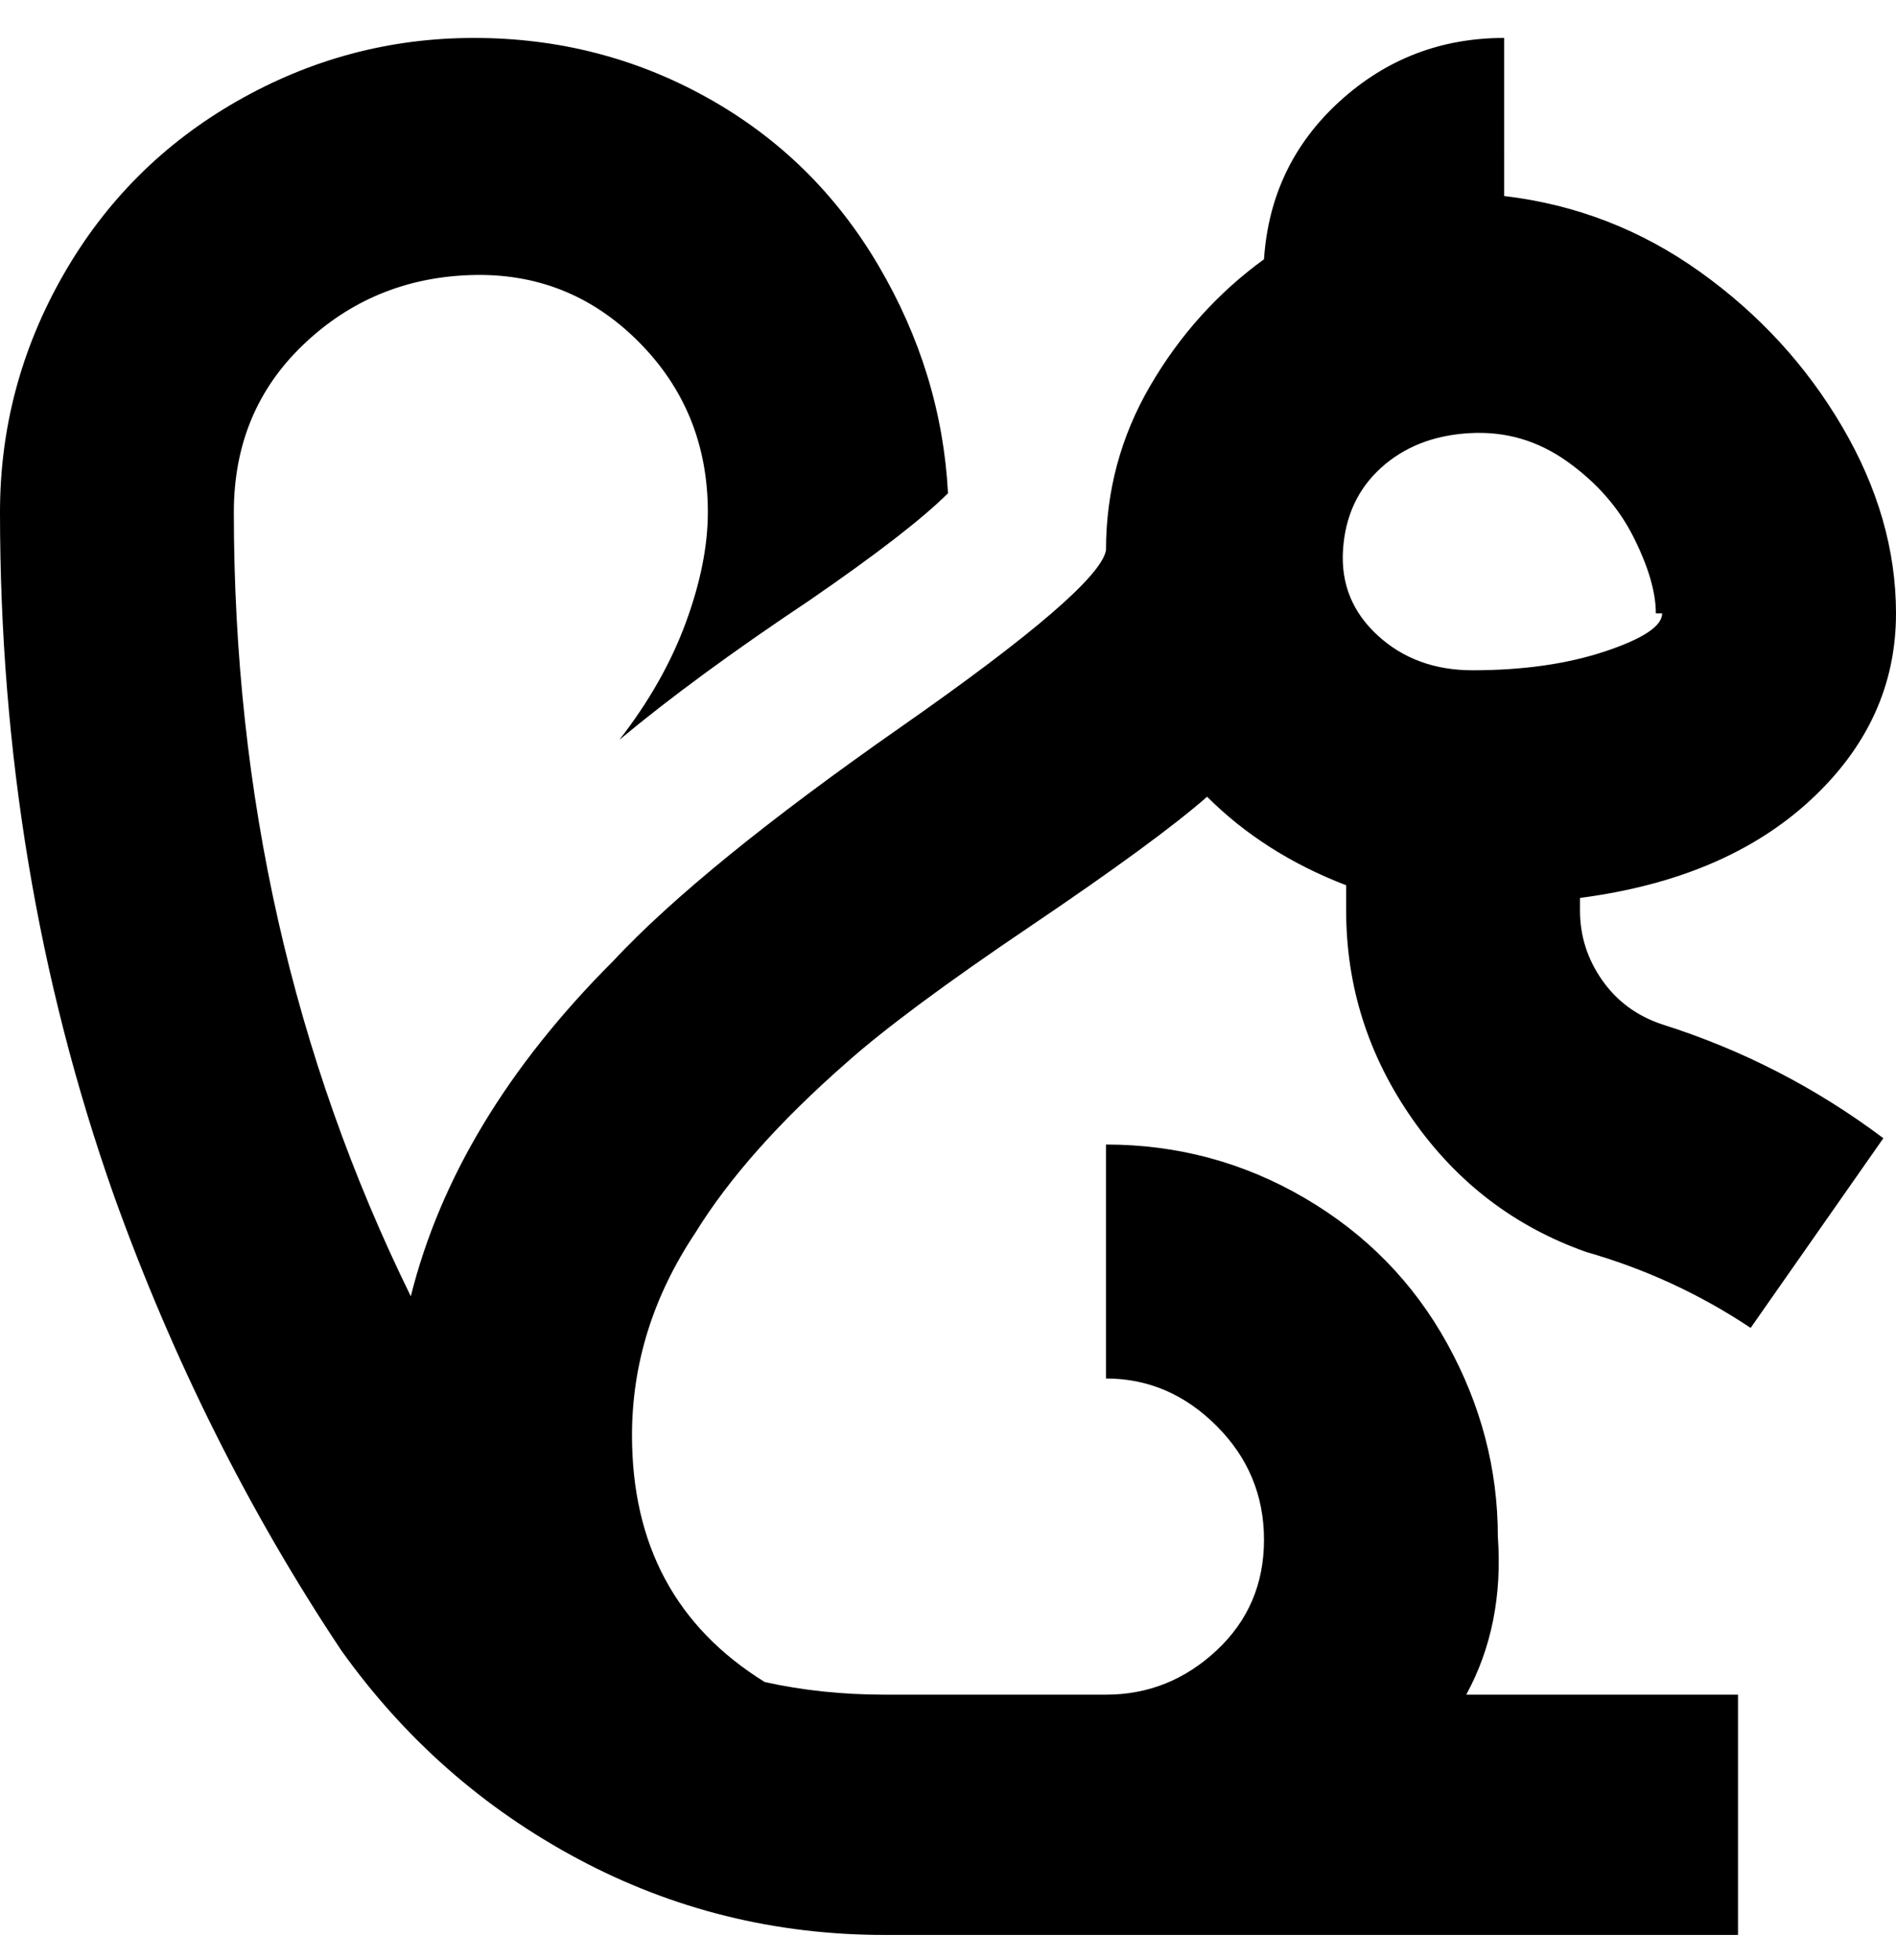 <svg viewBox="0 0 300 310" xmlns="http://www.w3.org/2000/svg"><path d="M250 144v-2q23-3 36.5-15.5T300 97q0-15-8.5-29.5T269 43q-14-10-31-12V6q-15 0-26 10t-12 25q-11 8-18 20t-7 26q-1 6-32.5 28T97 152q-25 25-32 53-28-57-28-124 0-16 11-26.5t26.5-11Q90 43 101 54t11 27q0 8-3.5 17.5T98 117q12-10 30-22 16-11 22-17-1-19-11-36t-27-26.5Q95 6 75 6T37.5 16Q20 26 10 43.5T0 81q0 57 18 108 14 39 36 72 15 21 37.5 33t48.5 12h135v-38h-43q6-11 5-25 0-16-8-30.5t-22.5-23Q192 181 175 181v37q10 0 17.5 7.5t7.5 18q0 10.5-7.5 17.5t-17.5 7h-35q-10 0-19-2-21-13-21-39 0-17 10-32 8-13 24-27 9-8 29-21.5t28-20.5q9 9 22 14v4q0 18 10.5 33t27.5 21q14 4 26 12l21-30q-16-12-35-18-6-2-9.5-7t-3.5-11zm13-47q0 3-9 6t-21 3q-9 0-15-5.5T212.5 87q.5-8 6-13t14-5.5Q241 68 248 73t10.5 12q3.5 7 3.5 12h1z"/></svg>